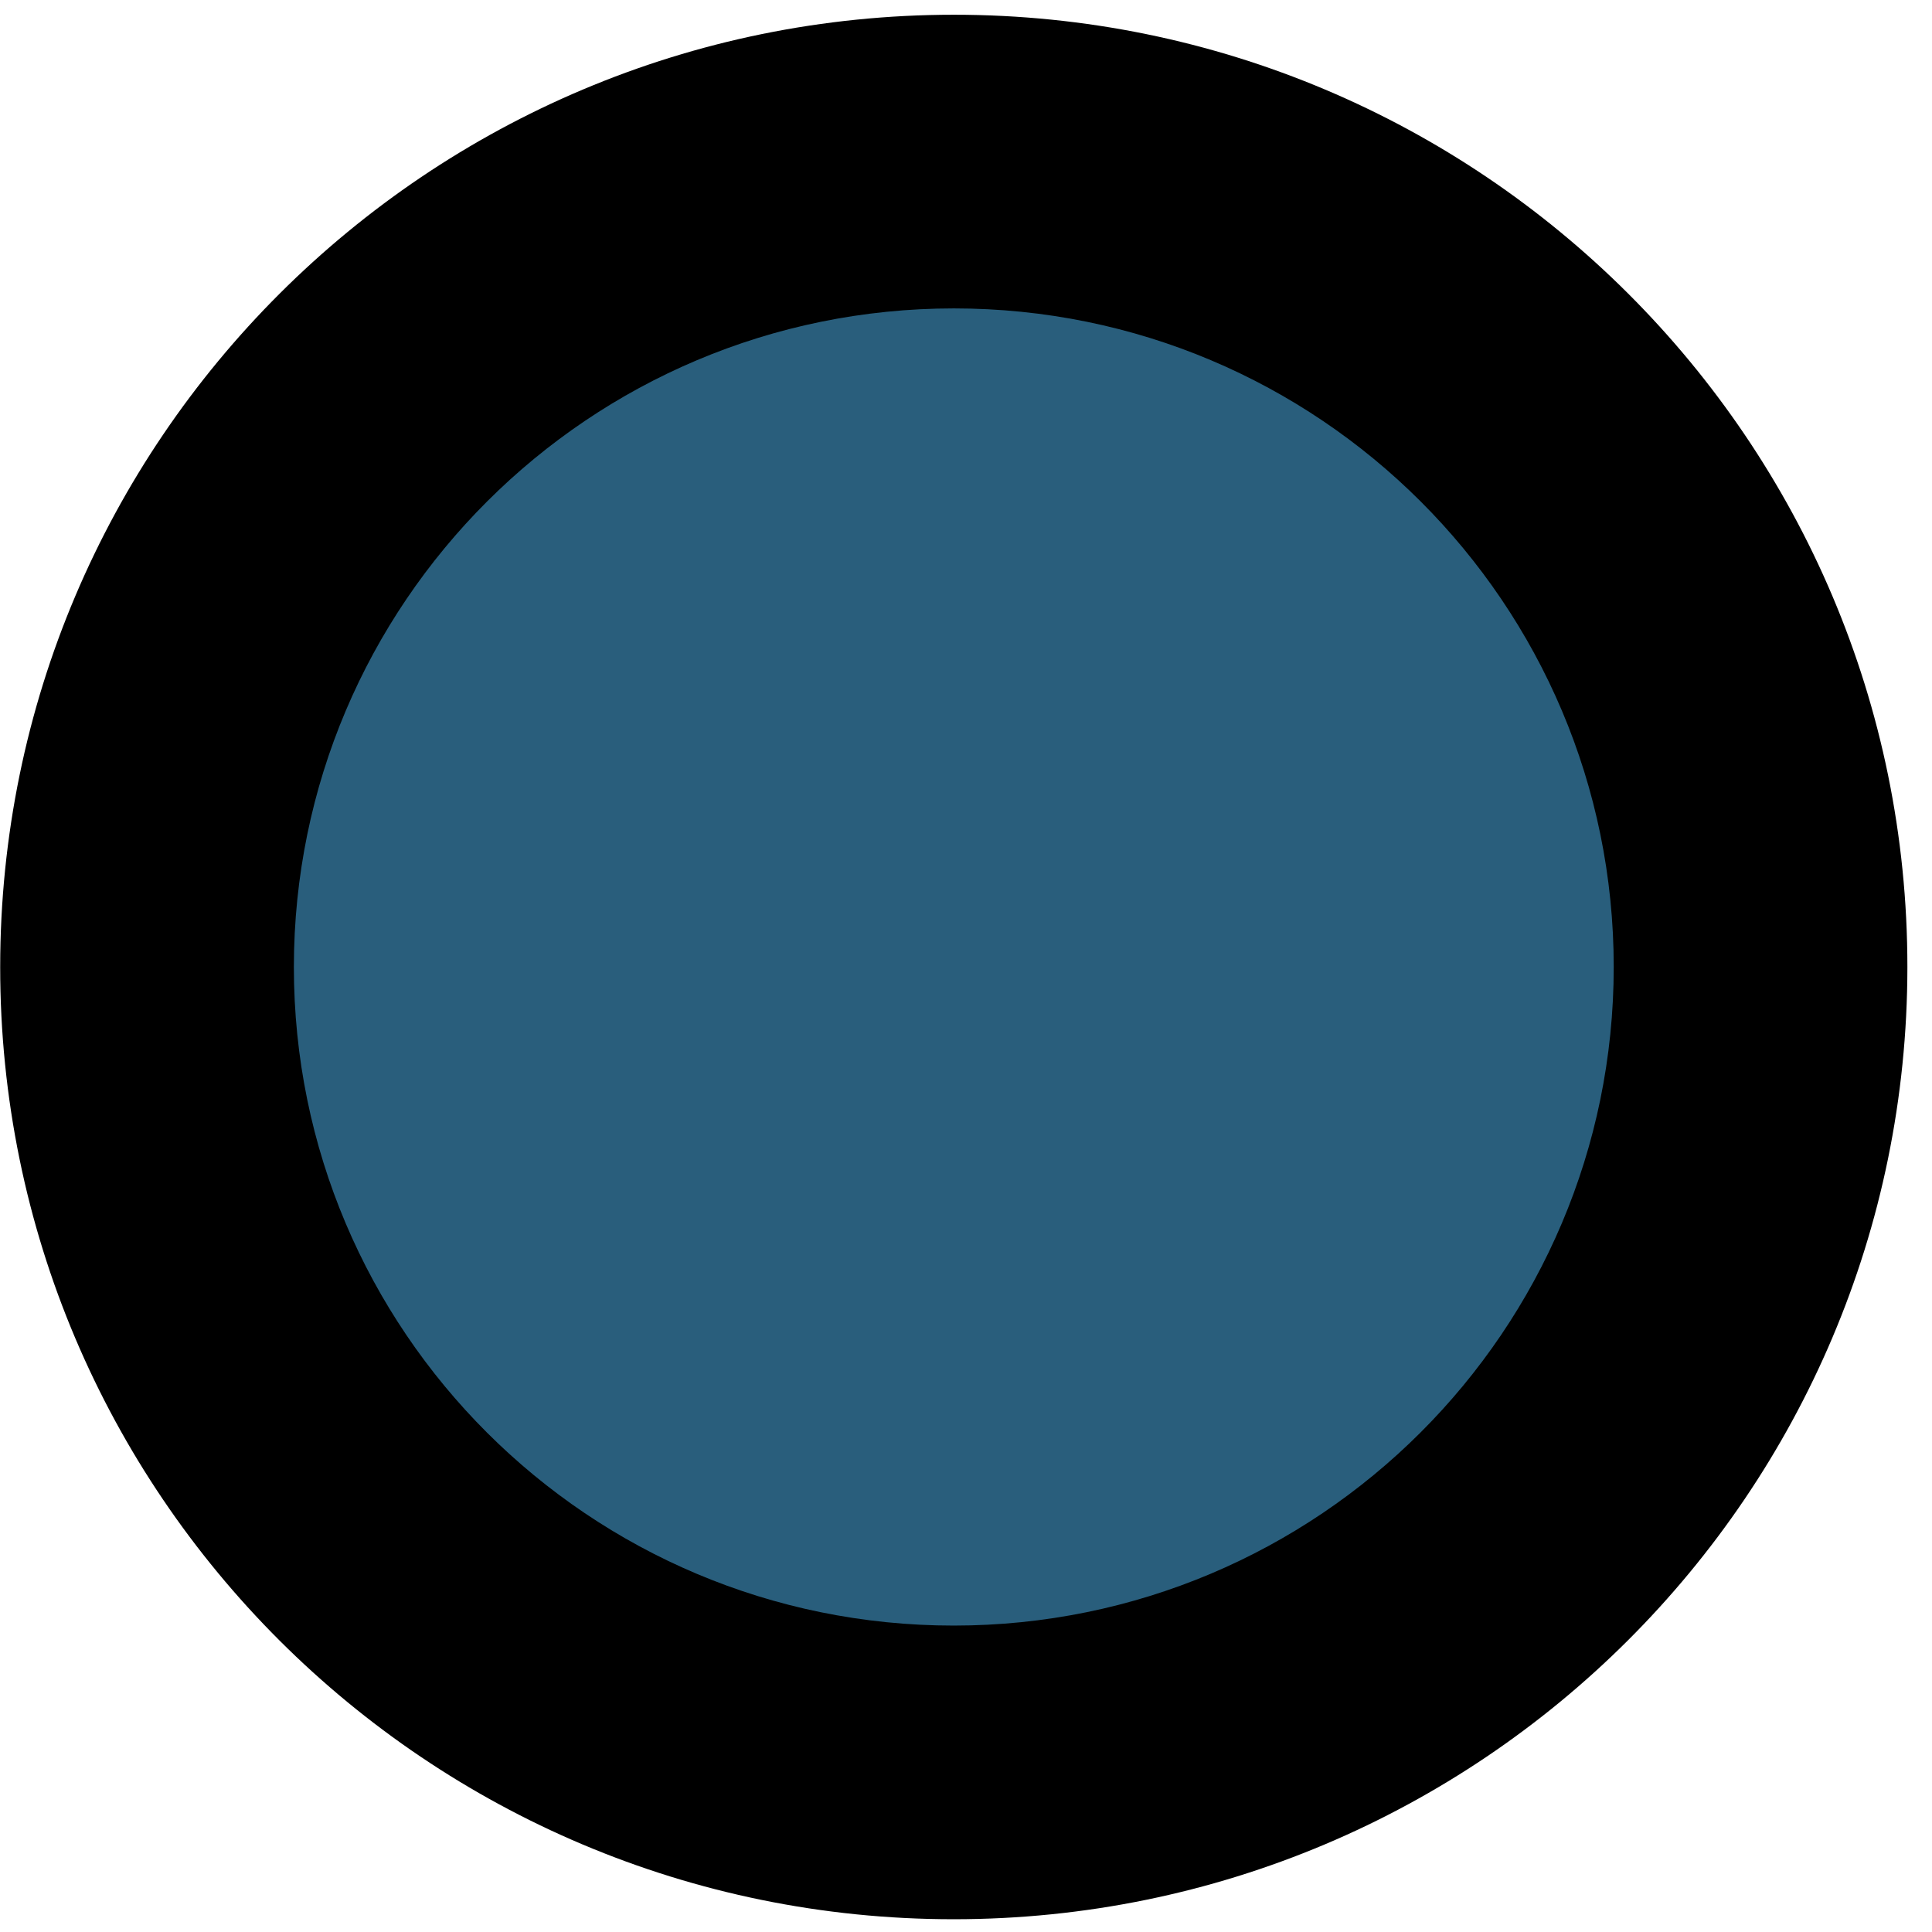 <svg width="73" height="73" viewBox="0 0 73 73" fill="none" xmlns="http://www.w3.org/2000/svg">
<path d="M36.032 66.97C52.868 66.97 66.518 53.345 66.522 36.538C66.525 19.73 52.88 6.105 36.045 6.105C19.209 6.105 5.559 19.73 5.555 36.538C5.552 53.345 19.197 66.97 36.032 66.97Z" fill="#295E7C"/>
<path fill-rule="evenodd" clip-rule="evenodd" d="M36.044 11.653C22.264 11.653 11.107 22.803 11.104 36.538C11.101 50.272 22.254 61.422 36.034 61.422C49.814 61.422 60.971 50.272 60.974 36.538C60.976 22.803 49.824 11.653 36.044 11.653ZM0.007 36.538C0.011 16.657 16.155 0.557 36.046 0.557C55.937 0.557 72.074 16.657 72.07 36.538C72.066 56.418 55.922 72.518 36.032 72.518C16.141 72.518 0.003 56.418 0.007 36.538Z" fill="black"/>
</svg>
